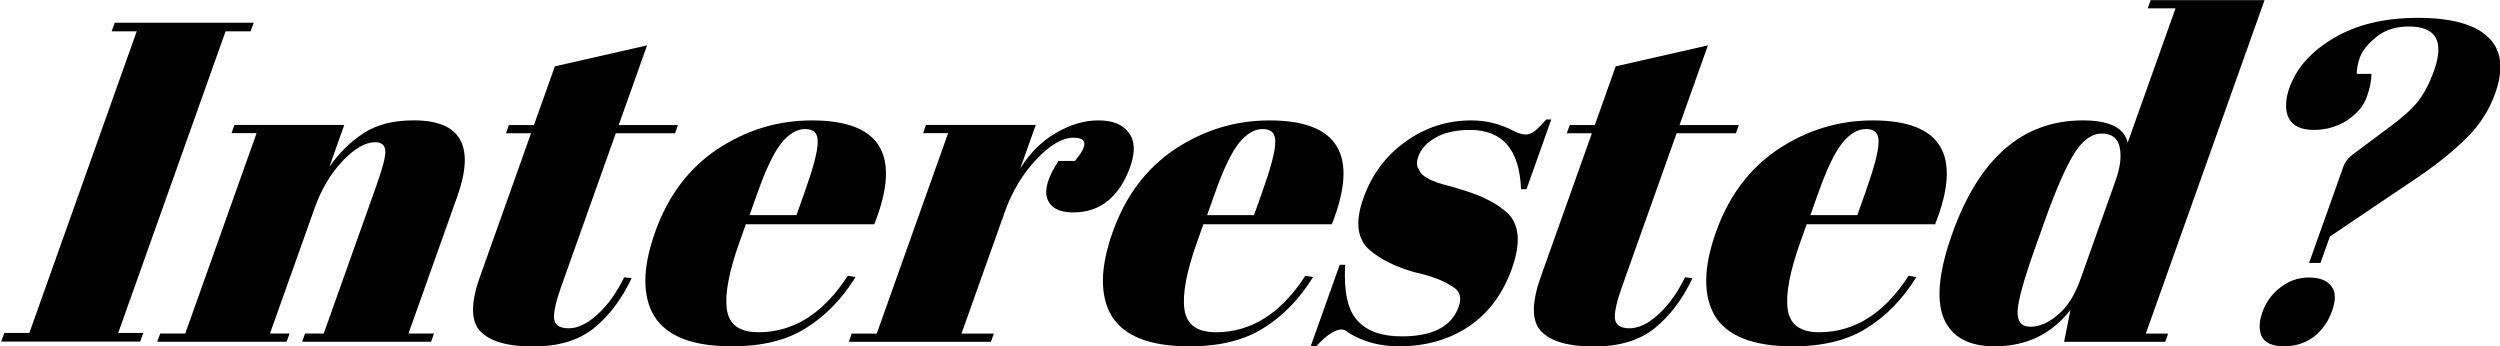<svg xmlns:rdf="http://www.w3.org/1999/02/22-rdf-syntax-ns#" xmlns="http://www.w3.org/2000/svg" xmlns:osb="http://www.openswatchbook.org/uri/2009/osb" height="20.65mm" width="149.1mm" version="1.1" xmlns:cc="http://creativecommons.org/ns#" viewBox="0 0 528.192 73.176" xmlns:dc="http://purl.org/dc/elements/1.1/">
 <g class="c2" transform="translate(-0)">
  <g transform="matrix(1 0 -.356 1 -124.1 -273.1)" >
   <path d="m247.2 277.9h29.37v1.829h-5.296v63.74h5.296v1.829h-29.37v-1.829h5.296v-63.74h-5.296v-1.829z"/>
   <path d="m280.2 299.5h23.2v8.858q1.541-4.429 4.718-7.125t9.628-2.696q14.92 0 14.92 16.08v28.98h5.392v1.733h-27.25v-1.733h3.948v-31.29q0-5.777-0.77-7.414-0.77-1.733-2.792-1.733-3.081 0-5.488 4.044-2.311 4.044-2.311 9.821v26.57h4.14v1.733h-27.34v-1.733h5.296v-42.36h-5.296v-1.733z"/>
   <path d="m343.5 331.6v-30.33h-5.296v-1.733h5.296v-12.42l17.91-4.429v16.85h12.52v1.733h-12.52v32.45q0 4.525 0.867 6.644 0.963 2.118 3.851 2.118 2.889 0 5.007-2.889 2.215-2.889 2.889-7.895l1.637 0.193q-0.77 6.644-4.236 10.59-3.466 3.851-11.46 3.851-7.992 0-12.23-3.177-4.236-3.177-4.236-11.55z"/>
   <path d="m402 346.3q-12.42 0-18.68-6.355-6.162-6.451-6.162-17.81 0-11.46 6.932-17.52 7.029-6.066 17.81-6.066 21.86 0 20.99 21.95h-27.15v3.755q0 9.436 2.407 14.25t8.377 4.814q11.17 0 14.64-11.94l1.733 0.289q-1.829 6.932-6.644 10.78-4.718 3.851-14.25 3.851zm-6.162-27.73h9.917v-4.718q0-7.799-0.963-10.59-0.867-2.889-3.659-2.889-2.696 0-4.044 3.081-1.252 2.985-1.252 10.4v4.718z"/>
   <path d="m458.5 302.2q-3.562 0-6.258 4.622t-2.696 10.98v25.8h6.836v1.733h-30.04v-1.733h5.296v-42.36h-5.296v-1.733h23.2v9.243q1.252-4.91 4.814-7.51 3.562-2.696 8.088-2.696 4.525 0 7.318 2.6 2.889 2.503 2.889 7.221 0 4.622-2.118 7.125t-6.547 2.503q-4.333 0-6.451-2.889-2.022-2.889-0.481-7.992h3.466q2.407-4.91-2.022-4.91z"/>
   <path d="m498.7 346.3q-12.42 0-18.68-6.355-6.162-6.451-6.162-17.81 0-11.46 6.932-17.52 7.029-6.066 17.81-6.066 21.86 0 20.99 21.95h-27.15v3.755q0 9.436 2.407 14.25t8.377 4.814q11.17 0 14.64-11.94l1.733 0.289q-1.829 6.932-6.644 10.78-4.718 3.851-14.25 3.851zm-6.162-27.73h9.917v-4.718q0-7.799-0.963-10.59-0.867-2.889-3.659-2.889-2.696 0-4.044 3.081-1.252 2.985-1.252 10.4v4.718z"/>
   <path d="m524.3 346.3v-17.23h1.155q2.503 8.377 6.74 11.75 4.236 3.37 10.59 3.37 9.821 0 9.821-6.258 0-2.696-2.407-4.044-3.755-2.118-9.628-3.274-6.547-1.733-10.98-4.622-5.296-3.466-5.296-10.98 0-7.51 4.622-11.94 4.622-4.525 12.32-4.525 4.718 0 9.725 2.215 1.829 0.77 2.792 0.77 0.963 0 1.637-0.674 0.674-0.674 1.637-2.503h1.059v14.73h-1.155q-4.91-12.52-15.21-12.52-4.525 0-6.74 1.637-2.215 1.541-2.215 3.948 0 1.444 0.674 2.311 0.674 0.77 1.059 1.155 0.385 0.385 1.252 0.867 0.867 0.385 1.444 0.674 0.578 0.193 1.733 0.578 1.252 0.385 1.829 0.481 6.547 1.637 9.436 2.889 2.889 1.155 5.488 2.889 5.296 3.659 5.296 11.84 0 8.088-4.814 12.32-4.814 4.14-13.19 4.14-5.97 0-11.55-2.792-1.155-0.77-1.829-0.77-2.118 0-4.14 3.562h-1.155z"/>
   <path d="m567.7 331.6v-30.33h-5.296v-1.733h5.296v-12.42l17.91-4.429v16.85h12.52v1.733h-12.52v32.45q0 4.525 0.867 6.644 0.963 2.118 3.851 2.118 2.889 0 5.007-2.889 2.215-2.889 2.889-7.895l1.637 0.193q-0.77 6.644-4.236 10.59-3.466 3.851-11.46 3.851-7.992 0-12.23-3.177-4.236-3.177-4.236-11.55z"/>
   <path d="m626.2 346.3q-12.42 0-18.68-6.355-6.162-6.451-6.162-17.81 0-11.46 6.932-17.52 7.029-6.066 17.81-6.066 21.86 0 20.99 21.95h-27.15v3.755q0 9.436 2.407 14.25t8.377 4.814q11.17 0 14.64-11.94l1.733 0.289q-1.829 6.932-6.644 10.78-4.718 3.851-14.25 3.851zm-6.162-27.73h9.917v-4.718q0-7.799-0.963-10.59-0.867-2.889-3.659-2.889-2.696 0-4.044 3.081-1.252 2.985-1.252 10.4v4.718z"/>
   <path d="m670 325.4q0 10.11 1.059 13.48 1.059 3.274 3.851 3.274 2.889 0 4.91-2.503 2.118-2.503 2.118-7.414v-20.99q0-4.14-1.637-7.029t-4.814-2.889-4.333 4.236q-1.155 4.236-1.155 14.83v5.007zm13.19 19.93-1.059-6.74q-3.274 7.703-13.29 7.703-8.28 0-12.9-5.97-4.525-5.97-4.525-17.81 0-23.97 19.06-23.97 8.473 0 11.17 4.718v-28.4h-5.873v-1.733h24.07v70.48h4.718v1.733h-21.37z"/>
   <path d="m711.7 291.6q0-6.258 5.681-10.49 5.681-4.236 16.18-4.236 10.59 0 16.27 4.044 5.777 4.044 5.777 11.94 0 5.199-2.6 9.243-2.503 3.948-7.029 8.088l-14.54 12.9v5.584h-2.407v-20.22q0-1.637 1.059-2.696l5.97-6.066q2.792-2.792 3.851-5.199 1.059-2.503 1.059-6.451 0-9.34-8.666-9.34-4.14 0-6.066 2.215t-1.926 4.236q0 2.022 0.578 3.562h3.081q0.77 2.022 0.77 4.91 0 2.792-2.407 4.91-2.407 2.022-6.355 2.022t-6.162-2.503q-2.118-2.6-2.118-6.451zm18.29 54.69q-3.562 0-5.392-2.022-1.733-2.118-1.733-5.199 0-3.177 1.926-5.199 1.926-2.118 5.296-2.118t5.392 1.829q2.022 1.733 2.022 5.199t-1.926 5.488-5.584 2.022z"/>
  </g>
 </g>
</svg>
